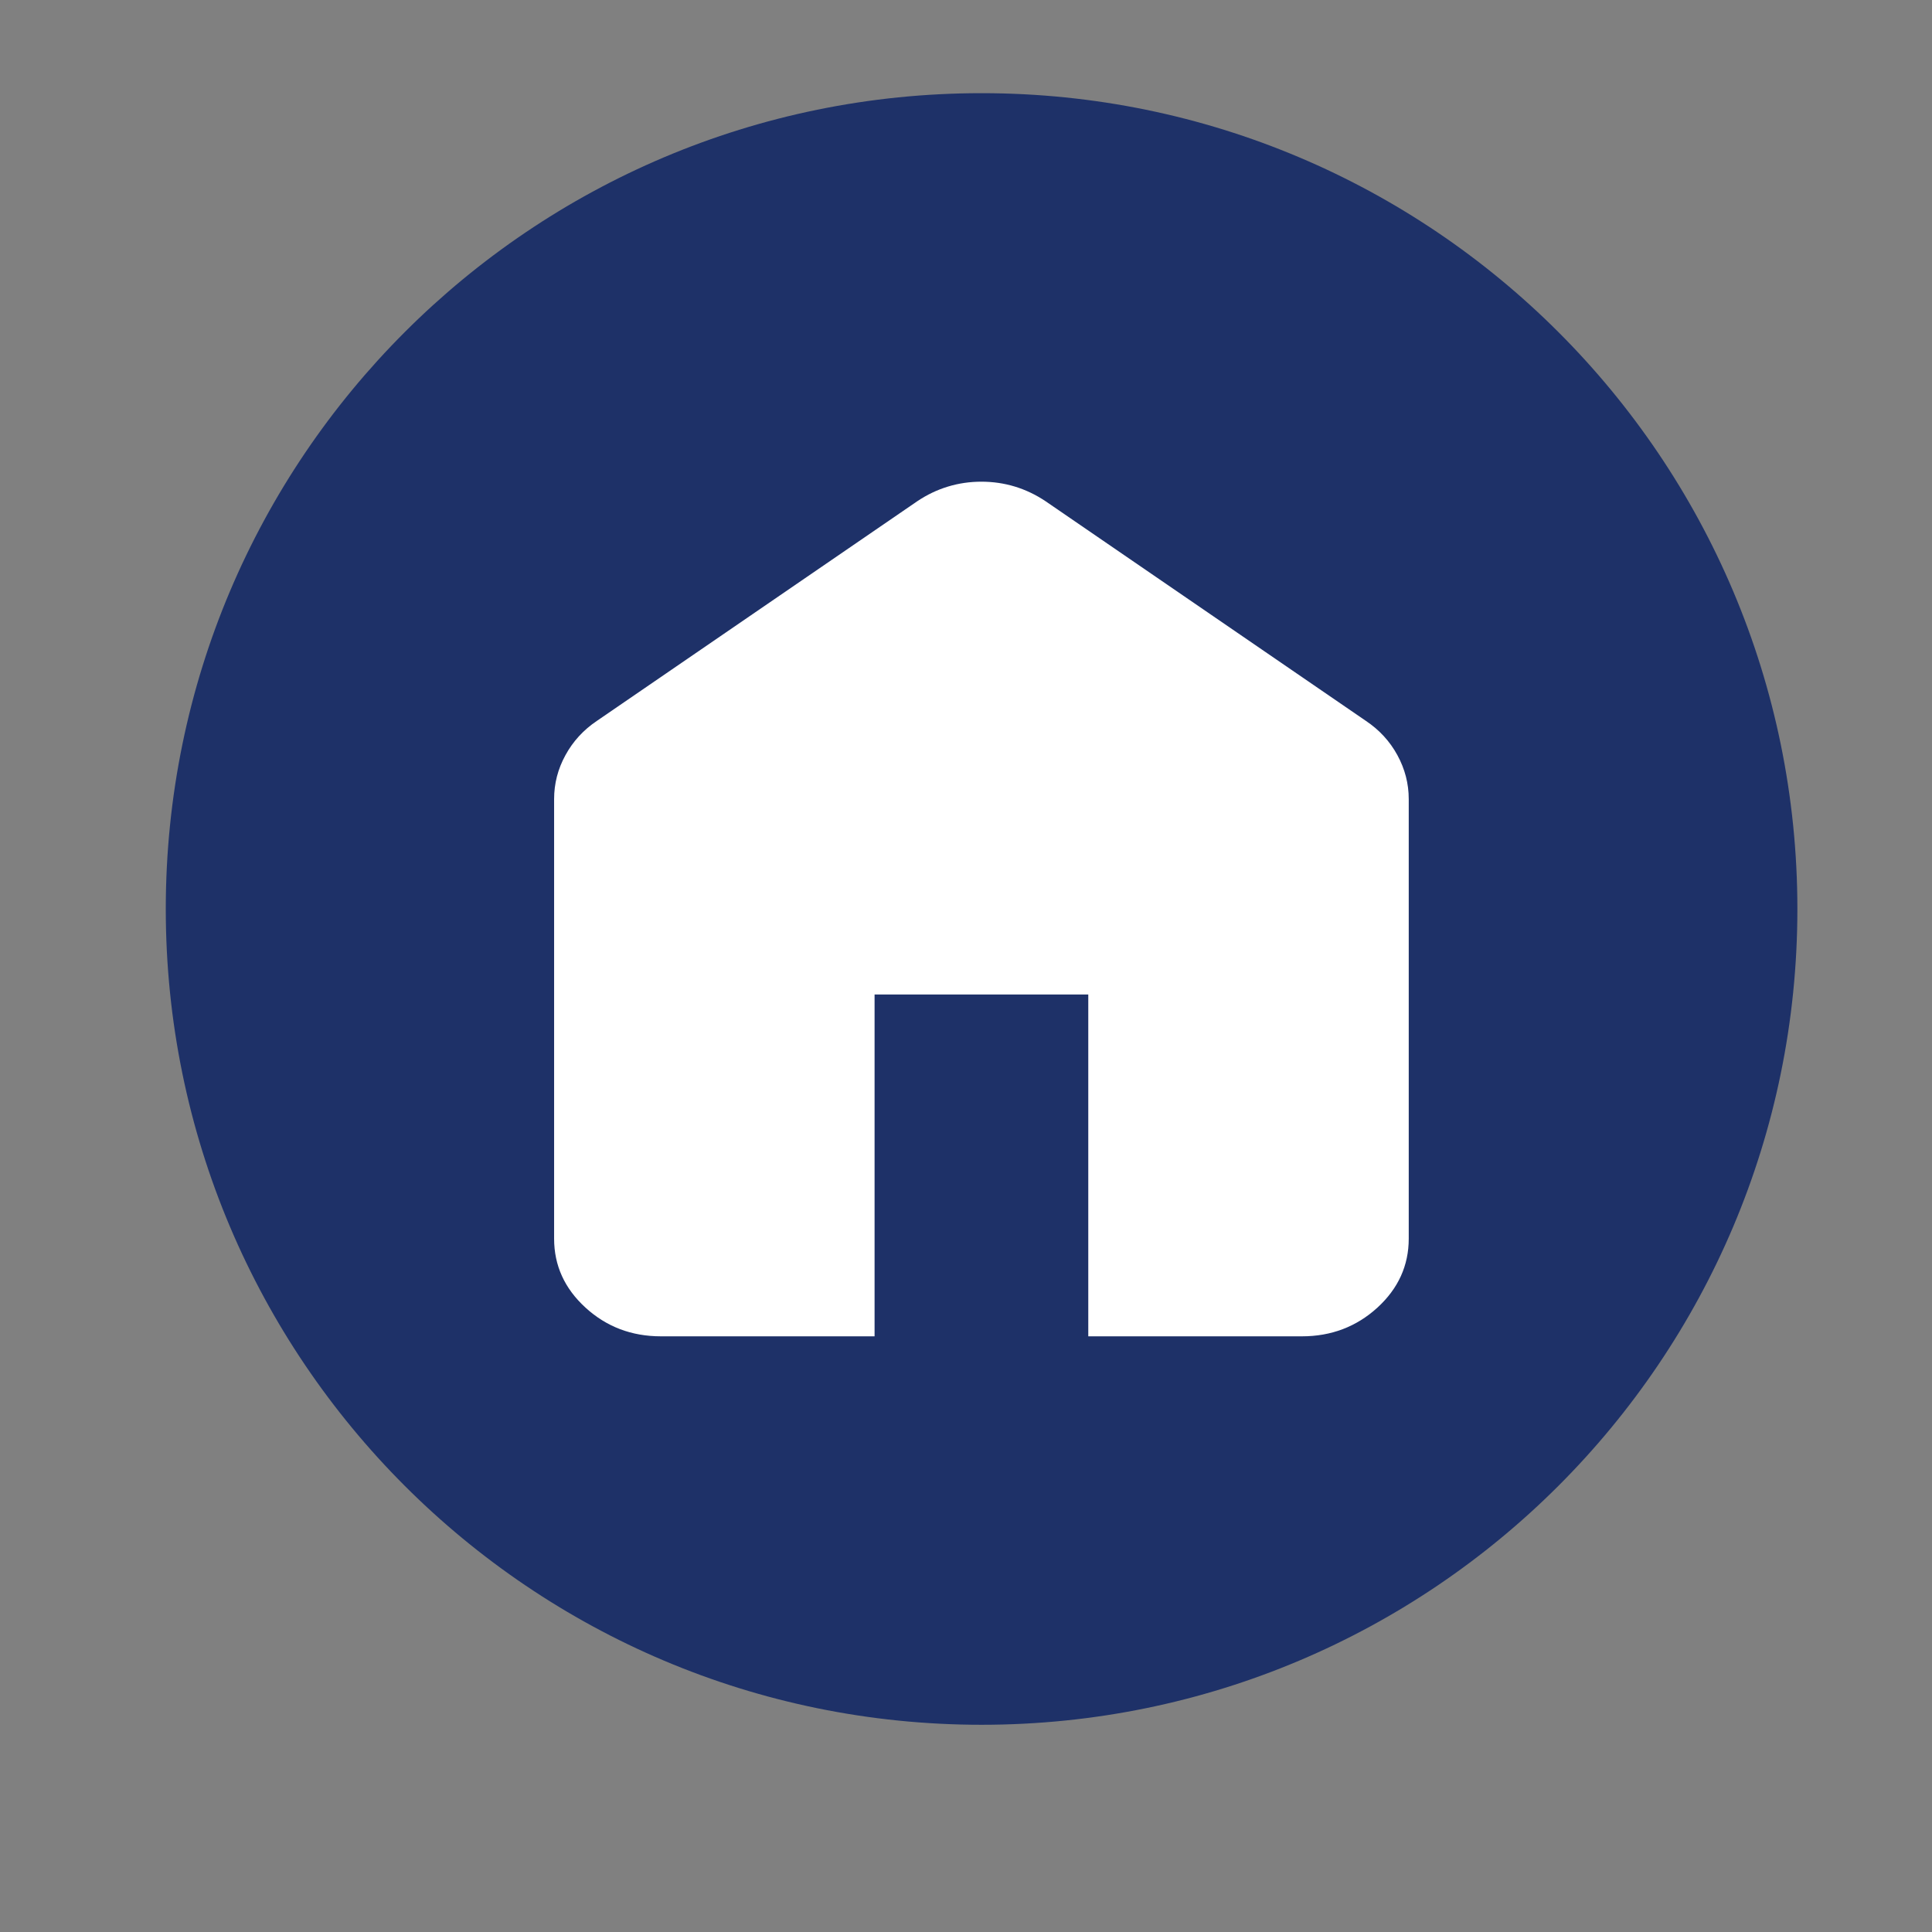 <svg width="31" height="31" viewBox="0 0 31 31" fill="none" xmlns="http://www.w3.org/2000/svg">
<rect x="0" y="0" width="31" height="31" fill="#808080" stroke="none"/>
<path d="M28.84 14.585C28.84 21.814 22.98 27.675 15.75 27.675C8.521 27.675 2.66 21.814 2.66 14.585C2.66 7.356 8.521 1.495 15.75 1.495C22.98 1.495 28.84 7.356 28.84 14.585Z" fill="#1E3168"/>
<path d="M10.605 21.442C10.133 21.442 9.73 21.288 9.395 20.982C9.059 20.675 8.891 20.306 8.891 19.875V12.822C8.891 12.574 8.951 12.339 9.073 12.117C9.194 11.895 9.362 11.712 9.576 11.568L14.719 8.042C14.876 7.937 15.04 7.859 15.212 7.807C15.383 7.755 15.562 7.729 15.747 7.729C15.933 7.729 16.112 7.755 16.283 7.807C16.454 7.859 16.619 7.937 16.776 8.042L21.918 11.568C22.133 11.712 22.301 11.895 22.422 12.117C22.543 12.339 22.604 12.574 22.604 12.822V19.875C22.604 20.306 22.436 20.675 22.101 20.982C21.765 21.288 21.361 21.442 20.89 21.442H17.462V15.957H14.033V21.442H10.605Z" fill="#FFFFFF"/>
</svg>

